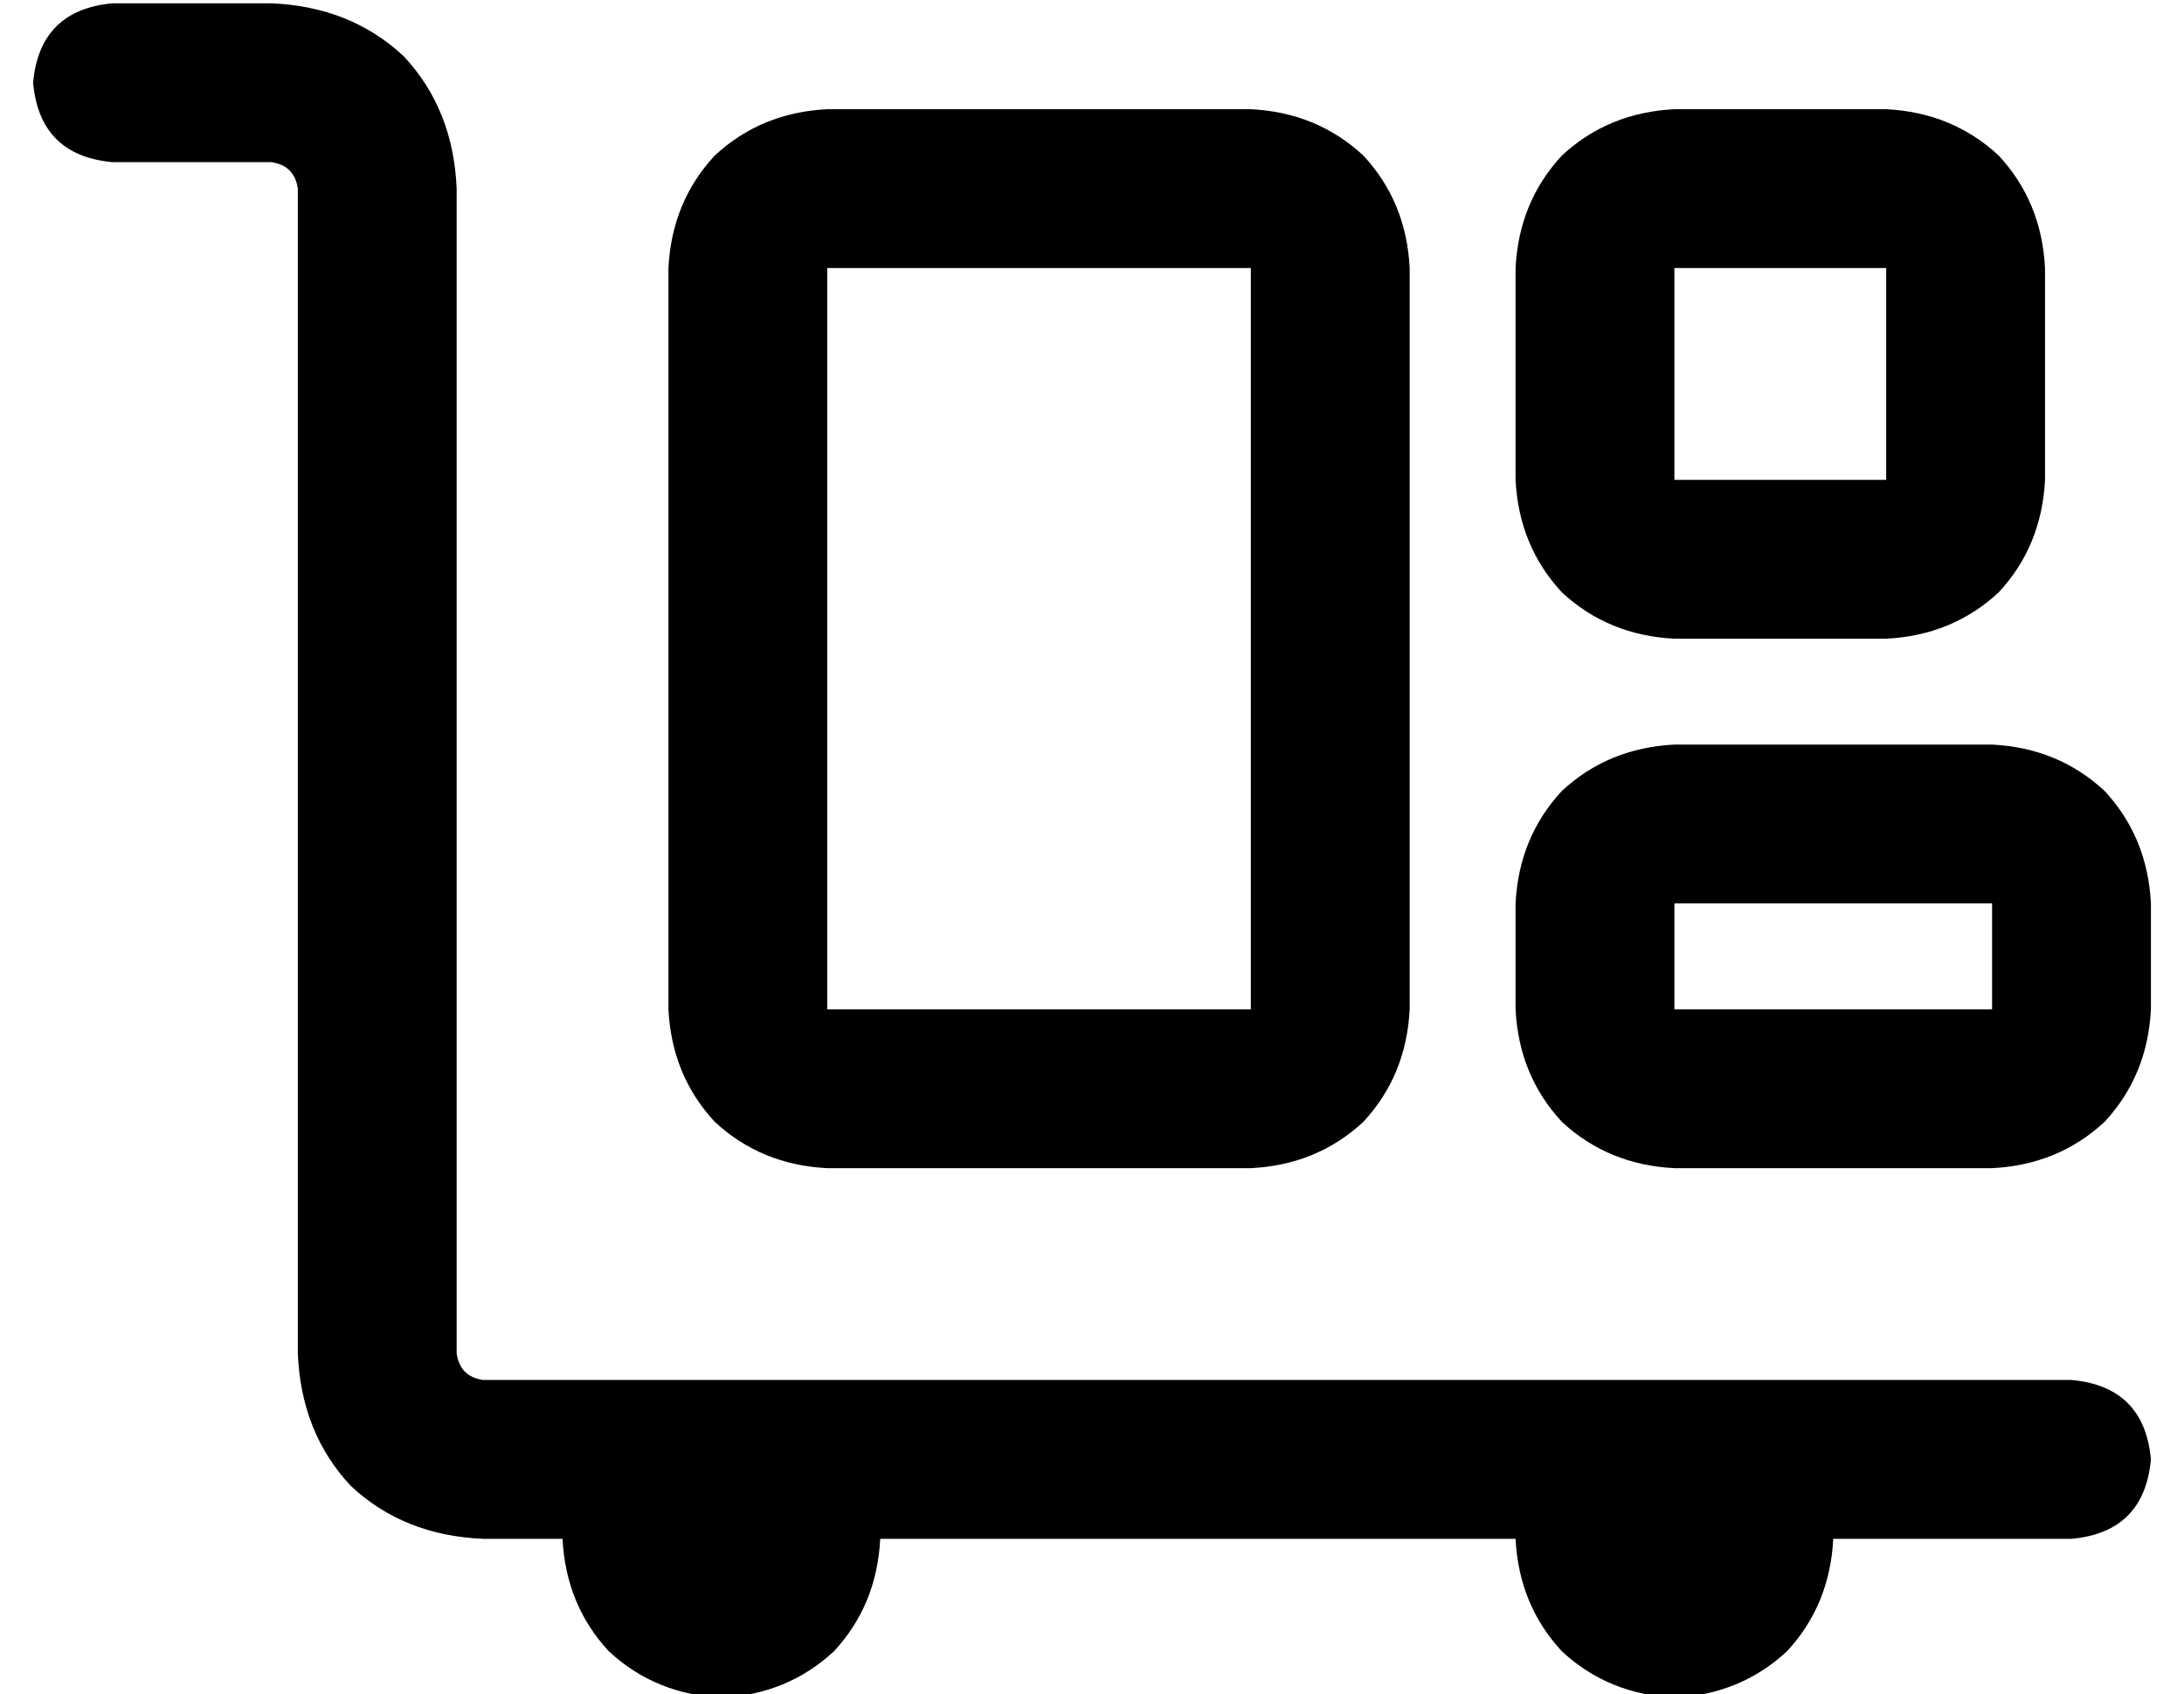 <?xml version="1.0" standalone="no"?>
<!DOCTYPE svg PUBLIC "-//W3C//DTD SVG 1.1//EN" "http://www.w3.org/Graphics/SVG/1.1/DTD/svg11.dtd" >
<svg xmlns="http://www.w3.org/2000/svg" xmlns:xlink="http://www.w3.org/1999/xlink" version="1.1" viewBox="-10 -40 660 512">
   <path fill="currentColor"
d="M24 -39q-22 2 -24 24q2 22 24 24h48v0q7 1 8 8v352v0q1 24 16 40q16 15 40 16h24v0q1 20 14 34q14 13 34 14q20 -1 34 -14q13 -14 14 -34h192v0q1 20 14 34q14 13 34 14q20 -1 34 -14q13 -14 14 -34h72v0q22 -2 24 -24q-2 -22 -24 -24h-120h-360q-7 -1 -8 -8v-352v0
q-1 -24 -16 -40q-16 -15 -40 -16h-48v0zM240 41h128h-128h128v224v0h-128v0v-224v0zM192 41v224v-224v224q1 20 14 34q14 13 34 14h128v0q20 -1 34 -14q13 -14 14 -34v-224v0q-1 -20 -14 -34q-14 -13 -34 -14h-128v0q-20 1 -34 14q-13 14 -14 34v0zM560 41v64v-64v64h-64v0
v-64v0h64v0zM496 -7q-20 1 -34 14v0v0q-13 14 -14 34v64v0q1 20 14 34q14 13 34 14h64v0q20 -1 34 -14q13 -14 14 -34v-64v0q-1 -20 -14 -34q-14 -13 -34 -14h-64v0zM496 233h96h-96h96v32v0h-96v0v-32v0zM448 233v32v-32v32q1 20 14 34q14 13 34 14h96v0q20 -1 34 -14
q13 -14 14 -34v-32v0q-1 -20 -14 -34q-14 -13 -34 -14h-96v0q-20 1 -34 14q-13 14 -14 34v0z" />
</svg>
